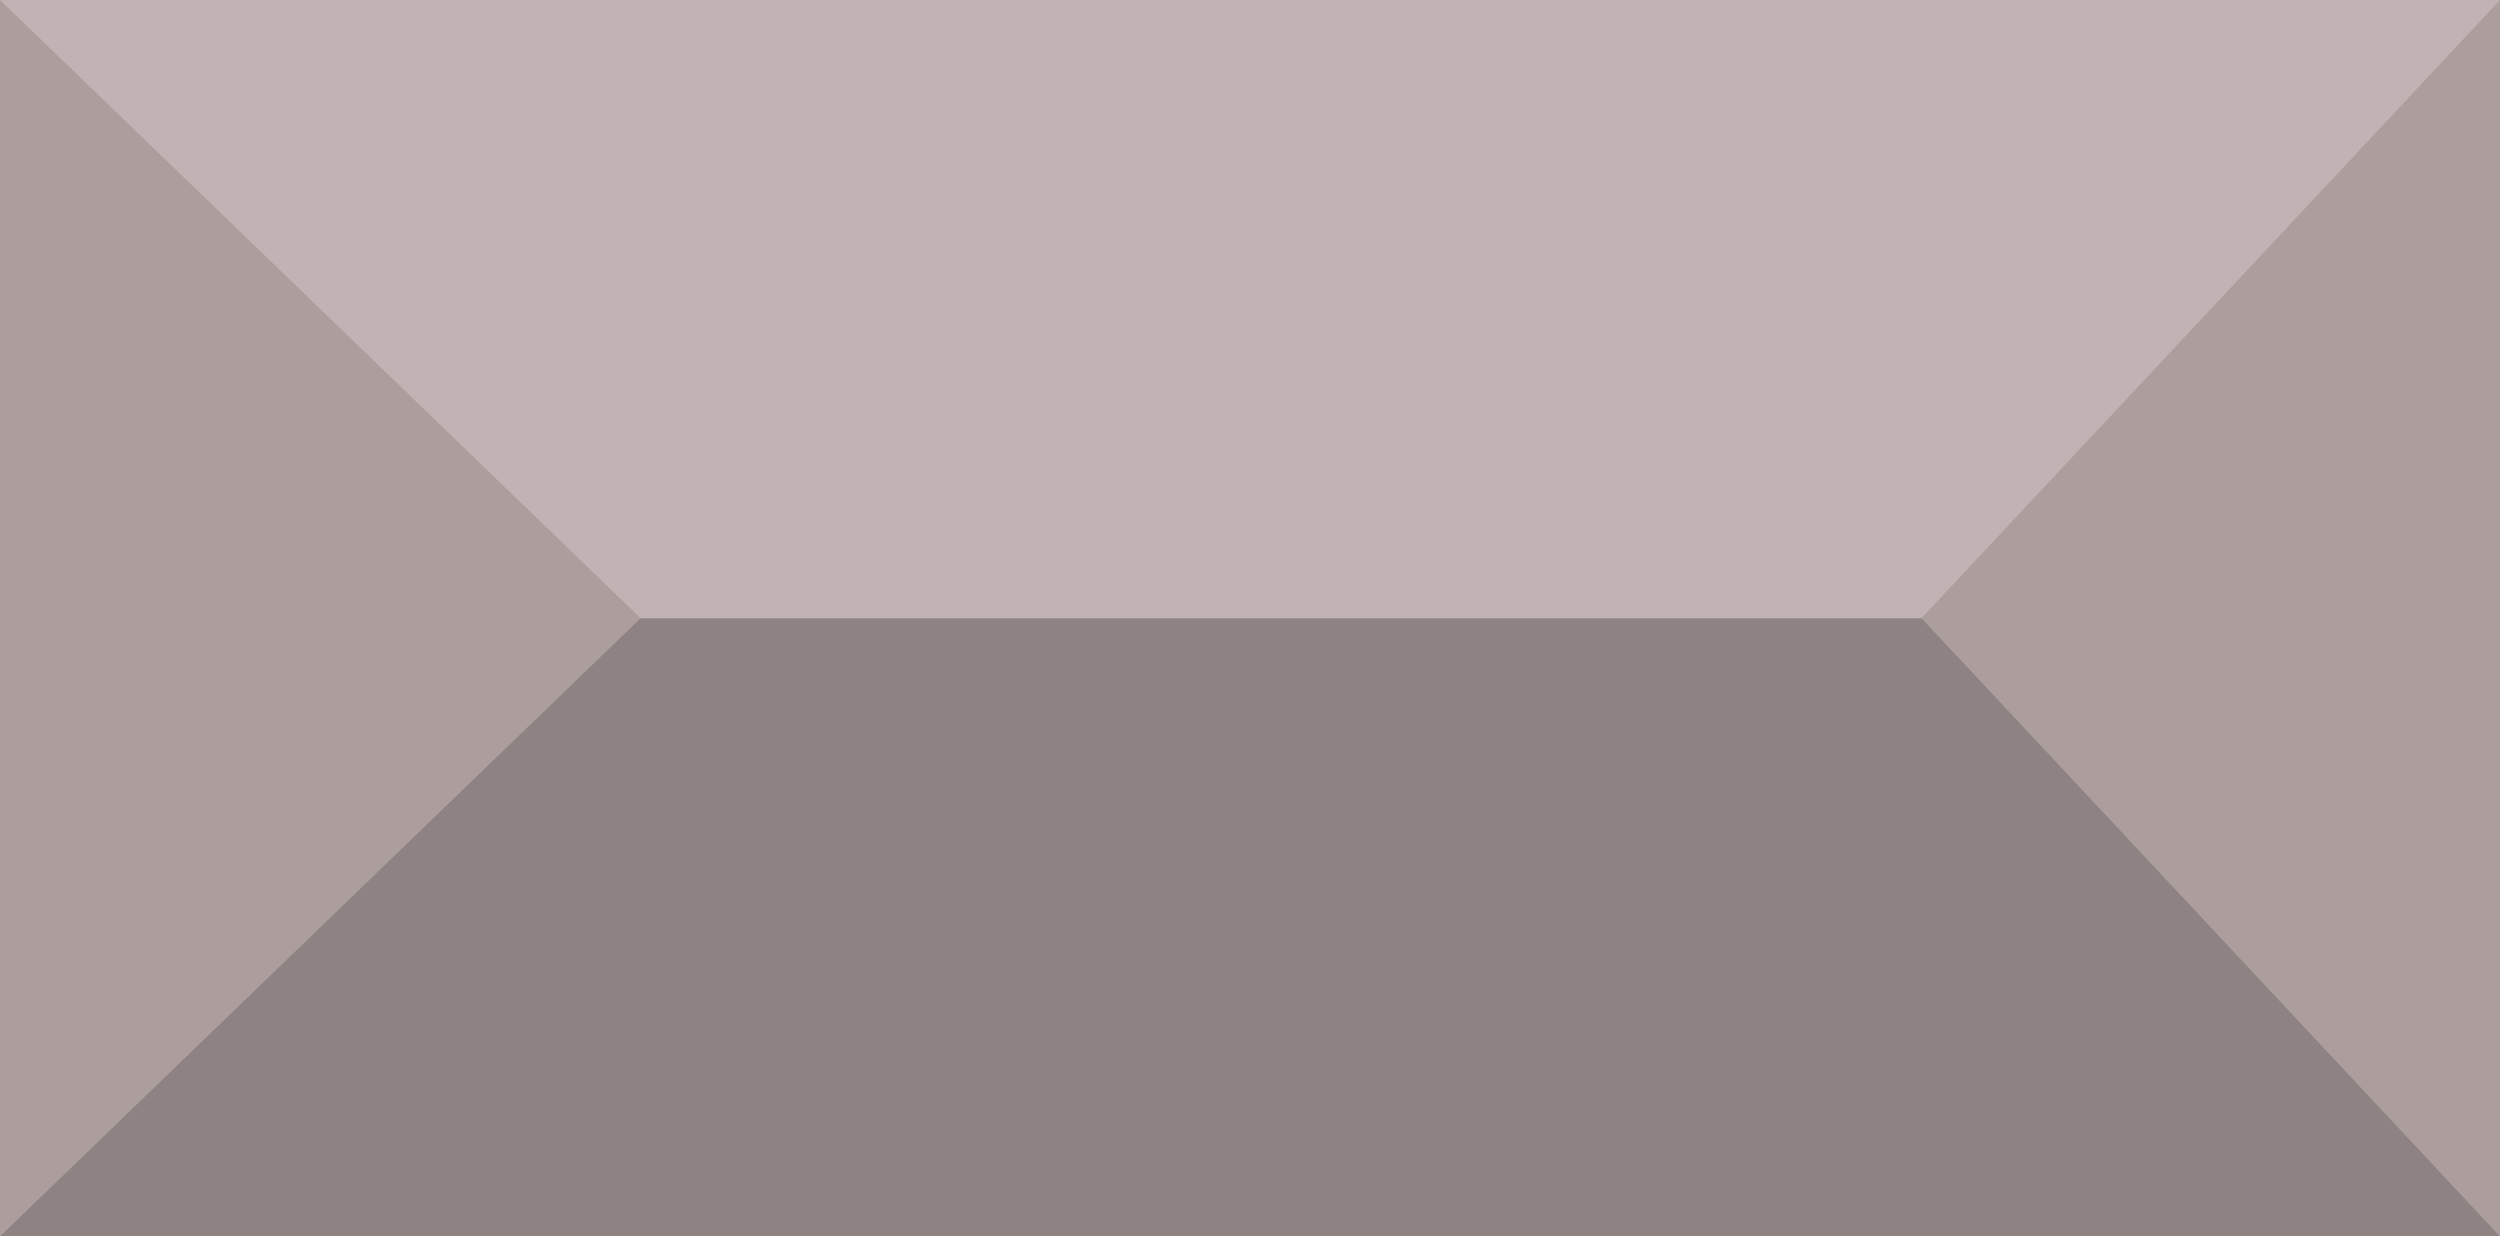 <svg width="184" height="91" viewBox="0 0 184 91" fill="none" xmlns="http://www.w3.org/2000/svg">
<path d="M184 0H0V91H184V0Z" fill="#AD9E9E"/>
<path d="M0 91L47.15 45.5L0 0V91Z" fill="#AD9E9E"/>
<path d="M0 90.999L47.15 45.499H141.419L184 90.999H0Z" fill="#8E8282"/>
<path d="M0 0L47.15 45.5H141.419L184 0H0Z" fill="#C1B3B3"/>
</svg>
